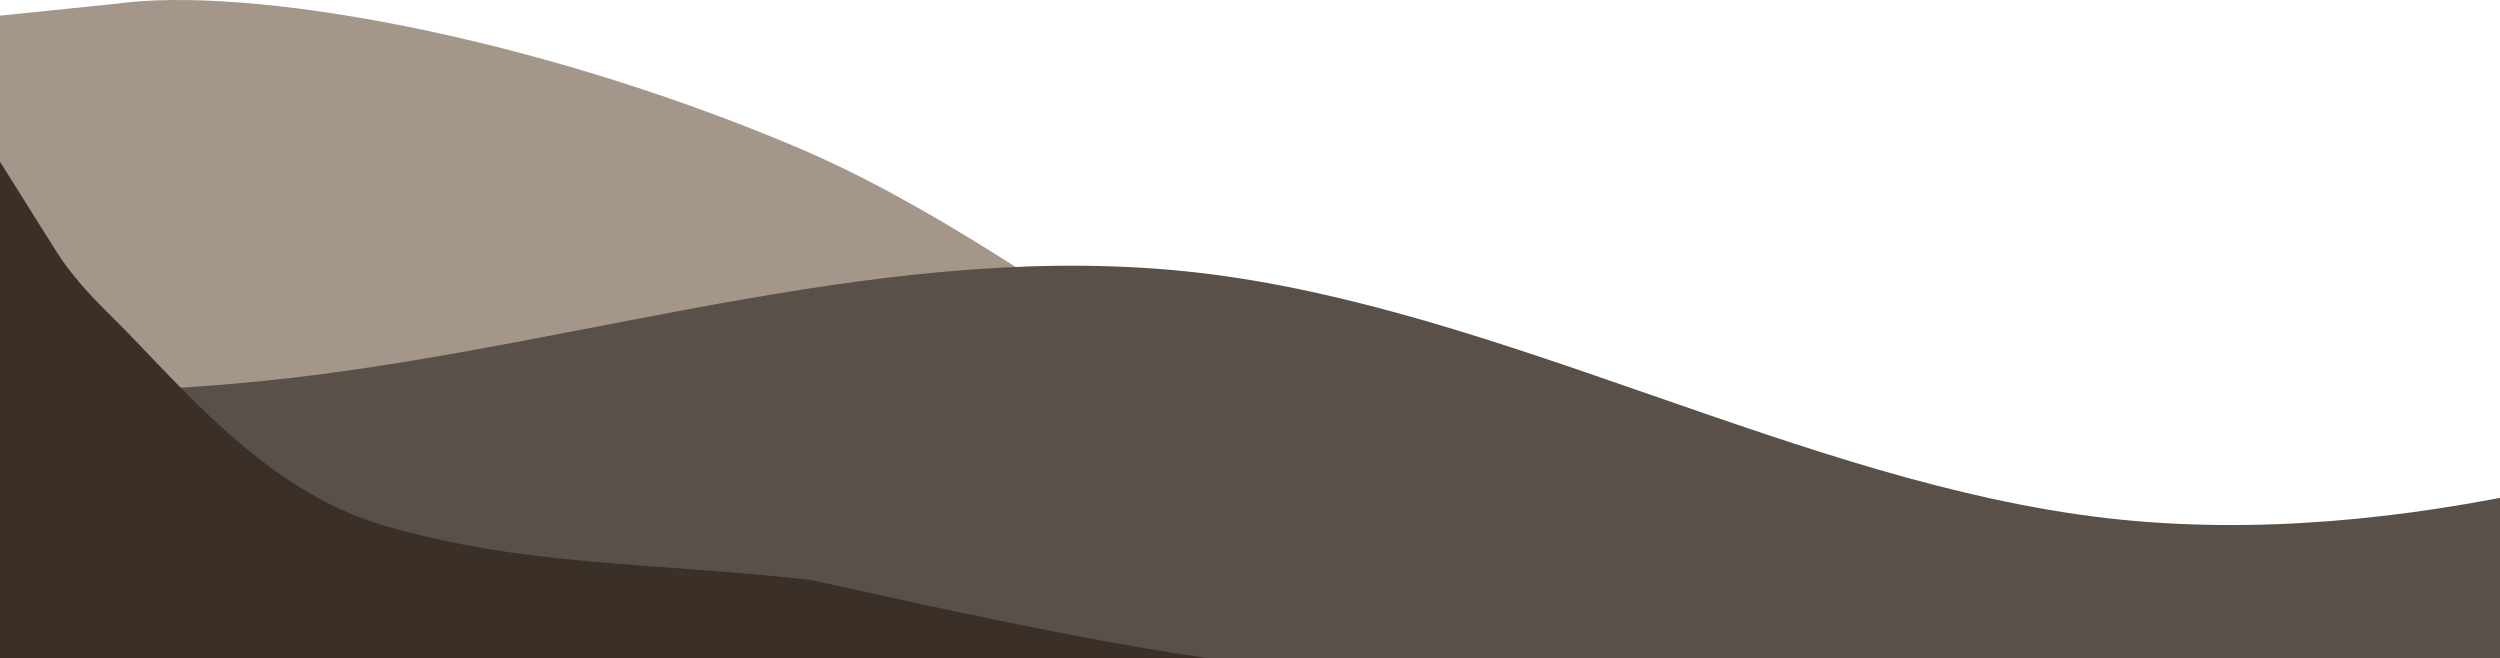<svg width="414" height="109" viewBox="0 0 414 109" fill="none" xmlns="http://www.w3.org/2000/svg">
<path fill-rule="evenodd" clip-rule="evenodd" d="M263.388 119.888L288.507 114.5C266.517 136.064 275.249 92.163 231.269 119.888C187.289 147.614 307.368 116.585 263.388 101.182C219.408 85.779 175.428 42.652 131.448 24.168C87.468 5.685 41.021 -2.443 19.031 0.637L-0.493 2.641V128.907H21.497C43.487 128.907 87.468 128.907 131.448 128.907C175.428 128.907 219.408 128.907 263.388 128.907C239.456 119.888 211.221 123.808 255.201 123.808C60.912 109.779 187.866 119.888 209.856 119.888H215.524H263.388Z" fill="#A4978A"/>
<path fill-rule="evenodd" clip-rule="evenodd" d="M-102 56.774L-76.958 59.675C-51.916 62.577 -1.831 68.38 48.254 62.577C98.338 56.774 148.423 39.365 198.507 45.168C248.592 50.971 298.676 79.985 348.761 85.788C398.845 91.591 448.93 74.183 473.972 65.478L499.014 56.774V109H473.972C448.93 109 398.845 109 348.761 109C298.676 109 248.592 109 198.507 109C148.423 109 98.338 109 48.254 109C-1.831 109 -51.916 109 -76.958 109H-102V56.774Z" fill="#595149"/>
<path fill-rule="evenodd" clip-rule="evenodd" d="M-0.493 26L9.244 41.506C11.733 45.471 14.936 48.928 18.279 52.207C29.287 63.003 43.446 81.163 63.507 87C86.924 93.813 106.507 93 134.007 96C160.007 101.519 223.091 116.813 246.507 110C271.487 110.5 257.091 107.729 268.799 110L271.487 110L280.507 110L268.799 110C257.091 110 233.674 110 210.257 110C186.841 110 163.424 110 140.007 110C116.591 110 93.174 110 69.757 110C46.341 110 22.924 110 11.216 110H-0.493V26Z" fill="#3A3027"/>
</svg>
